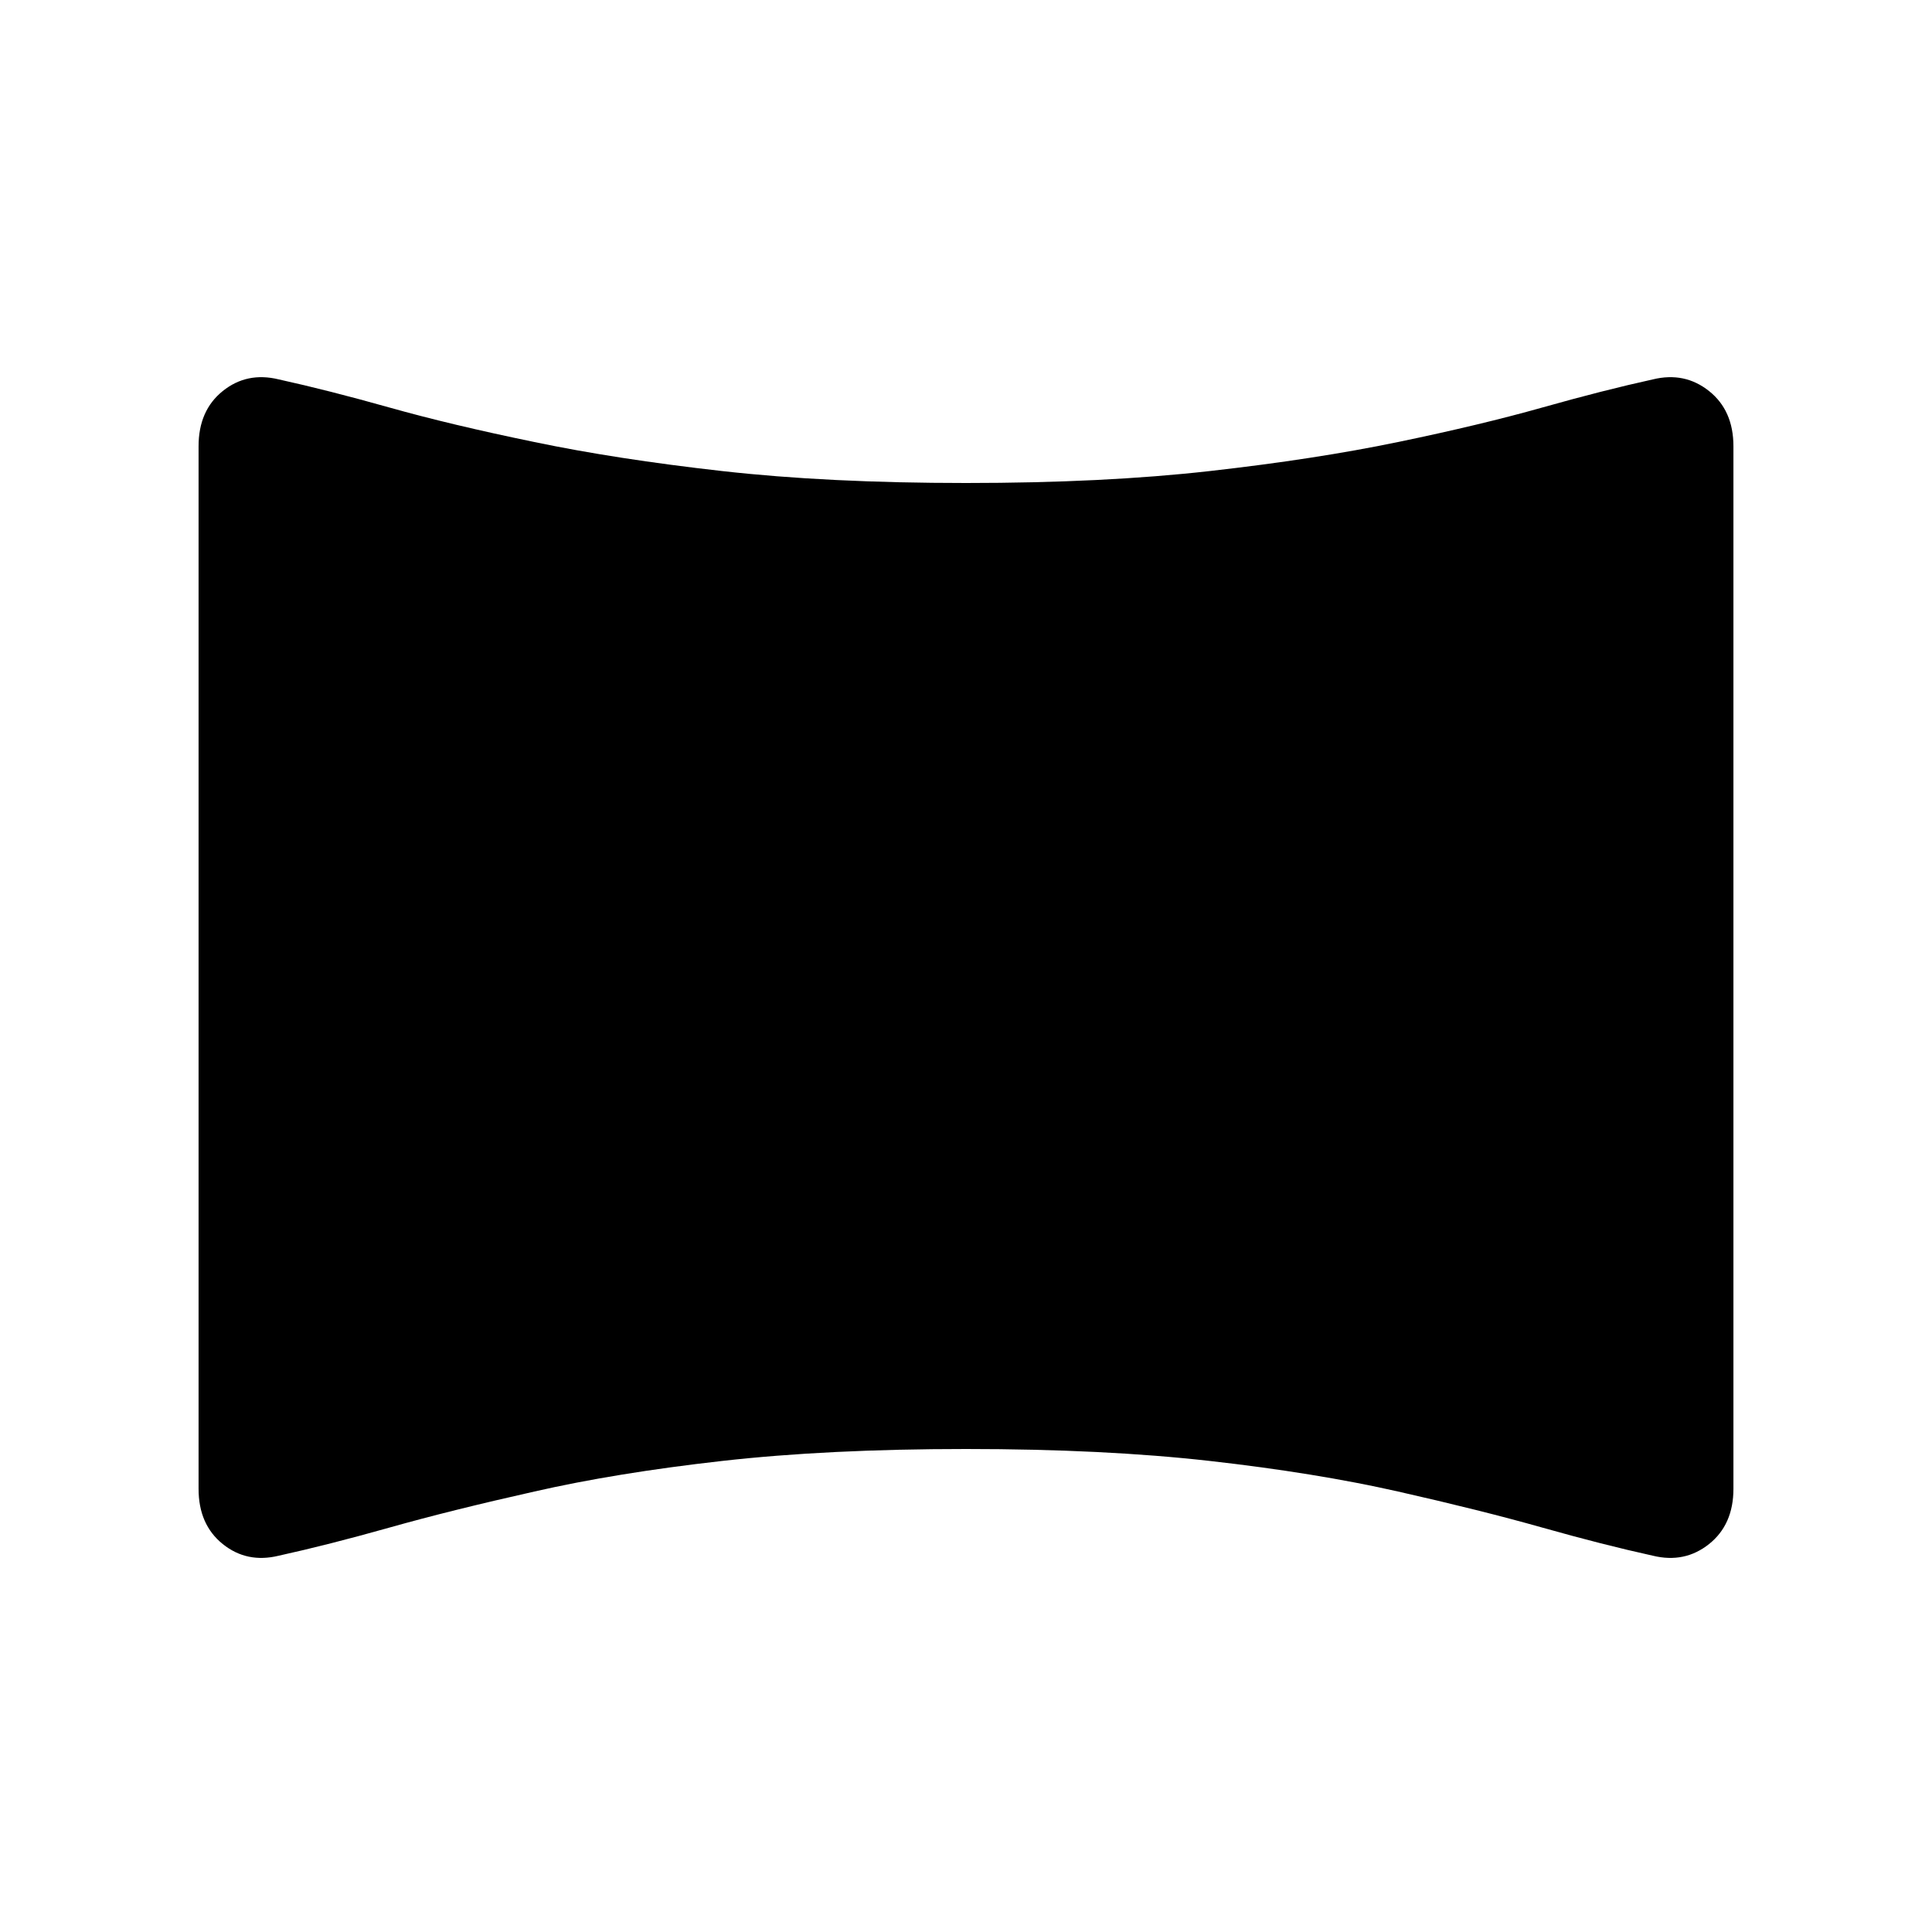 <svg xmlns="http://www.w3.org/2000/svg" height="40" viewBox="0 -960 960 960" width="40"><path d="M138.46-186.97q-15.79 3.84-27.79-5.81-12-9.66-12-27.43v-518.05q0-17.77 12-27.42 12-9.65 27.79-5.81 24.54 5.39 55.17 14.02 30.63 8.62 71.91 17.11 40.61 8.49 93.25 14.42Q411.44-720 480-720t121.15-5.94q52.59-5.93 93.54-14.42t71.53-17.11q30.57-8.63 55.11-14.02 15.8-3.84 27.9 5.81 12.1 9.65 12.1 27.42v518.05q0 17.77-12.1 27.43-12.1 9.65-27.9 5.81-24.54-5.39-55.11-14.02-30.58-8.63-71.53-17.88-40.95-9.26-93.54-15.19Q548.56-240 480-240t-121.21 5.94q-52.64 5.93-93.25 15.19-41.28 9.25-71.91 17.88-30.63 8.63-55.17 14.02Z"/></svg>